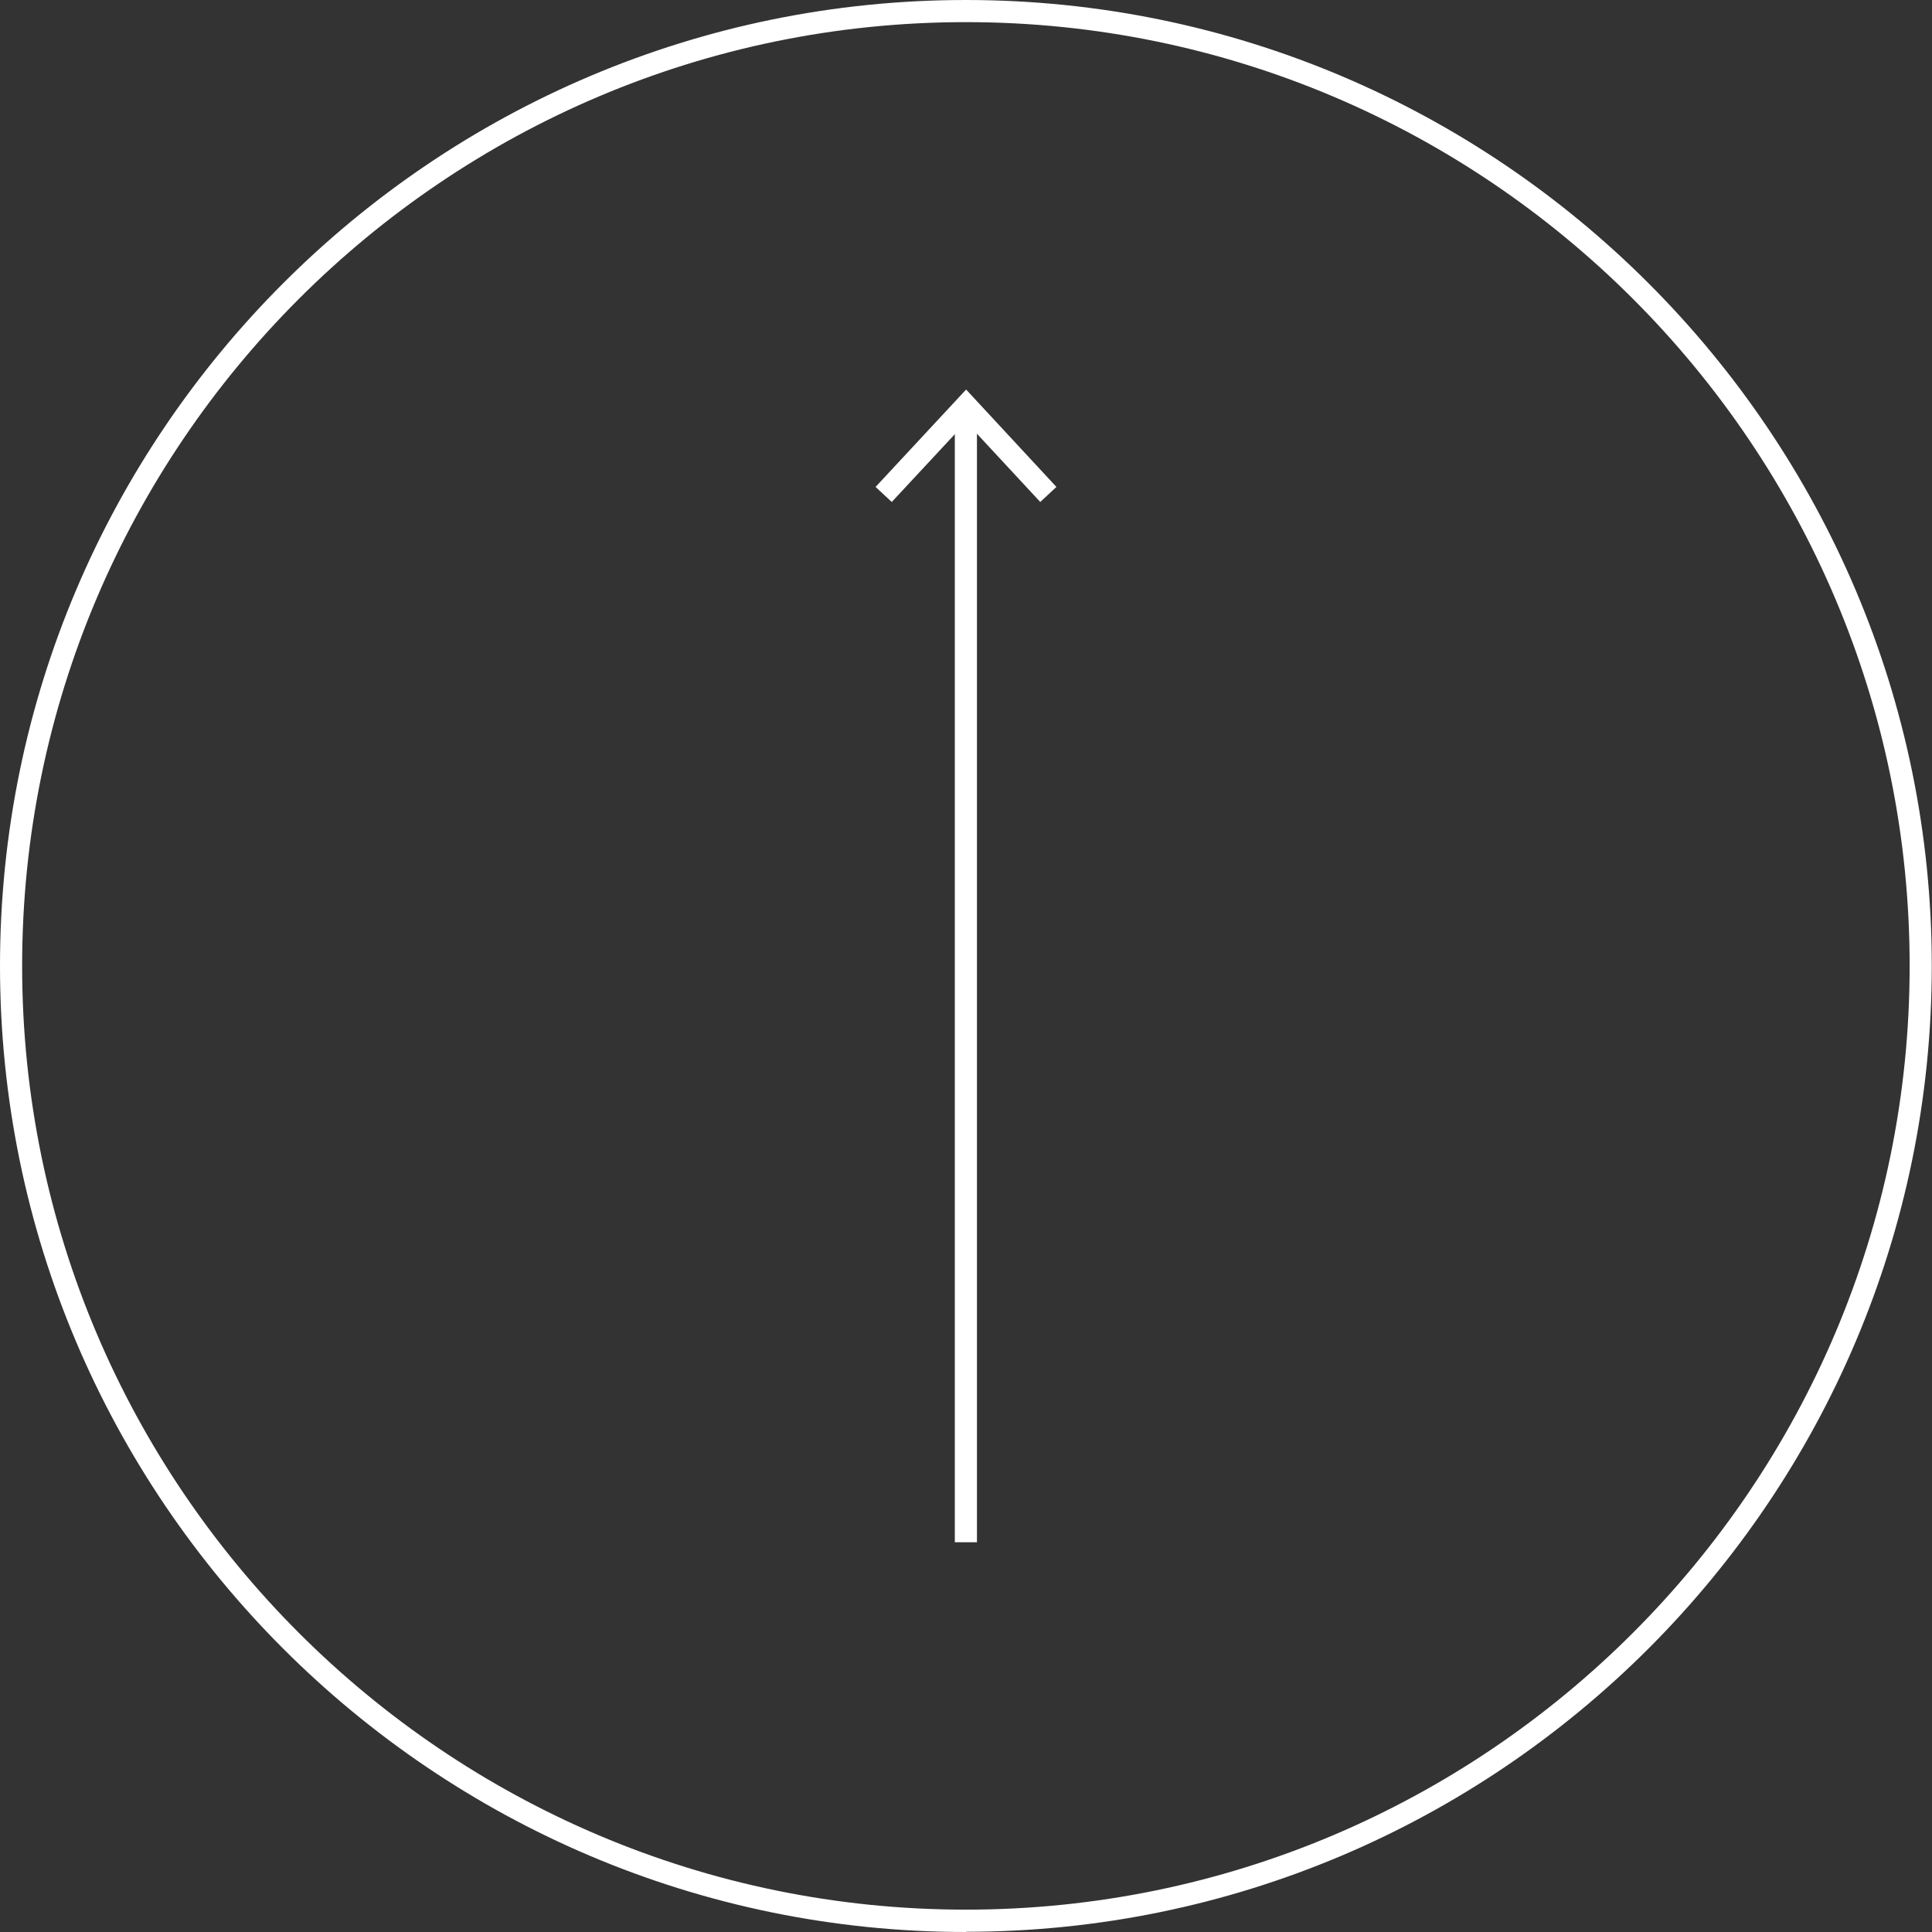 <?xml version="1.0" encoding="UTF-8"?><svg id="_圖層_2" xmlns="http://www.w3.org/2000/svg" viewBox="0 0 87.29 87.29"><rect x="0" y="0" width="87.29" height="87.29" fill="#333333" stroke="none"/><defs><style>.cls-1{fill:#fff;}</style></defs><g id="_圖層_1-2"><path class="cls-1" d="M43.64,87.29C19.58,87.29,0,67.71,0,43.64S19.58,0,43.64,0s43.64,19.58,43.64,43.64-19.58,43.64-43.64,43.64ZM43.64,1C20.13,1,1,20.13,1,43.64s19.13,42.64,42.64,42.64,42.64-19.13,42.64-42.64S67.16,1,43.64,1Z"/><rect class="cls-1" x="43.14" y="18.68" width="1" height="51"/><polygon class="cls-1" points="47.73 22 47 22.68 43.65 19.07 40.29 22.68 39.56 22 43.65 17.6 47.73 22"/></g></svg>